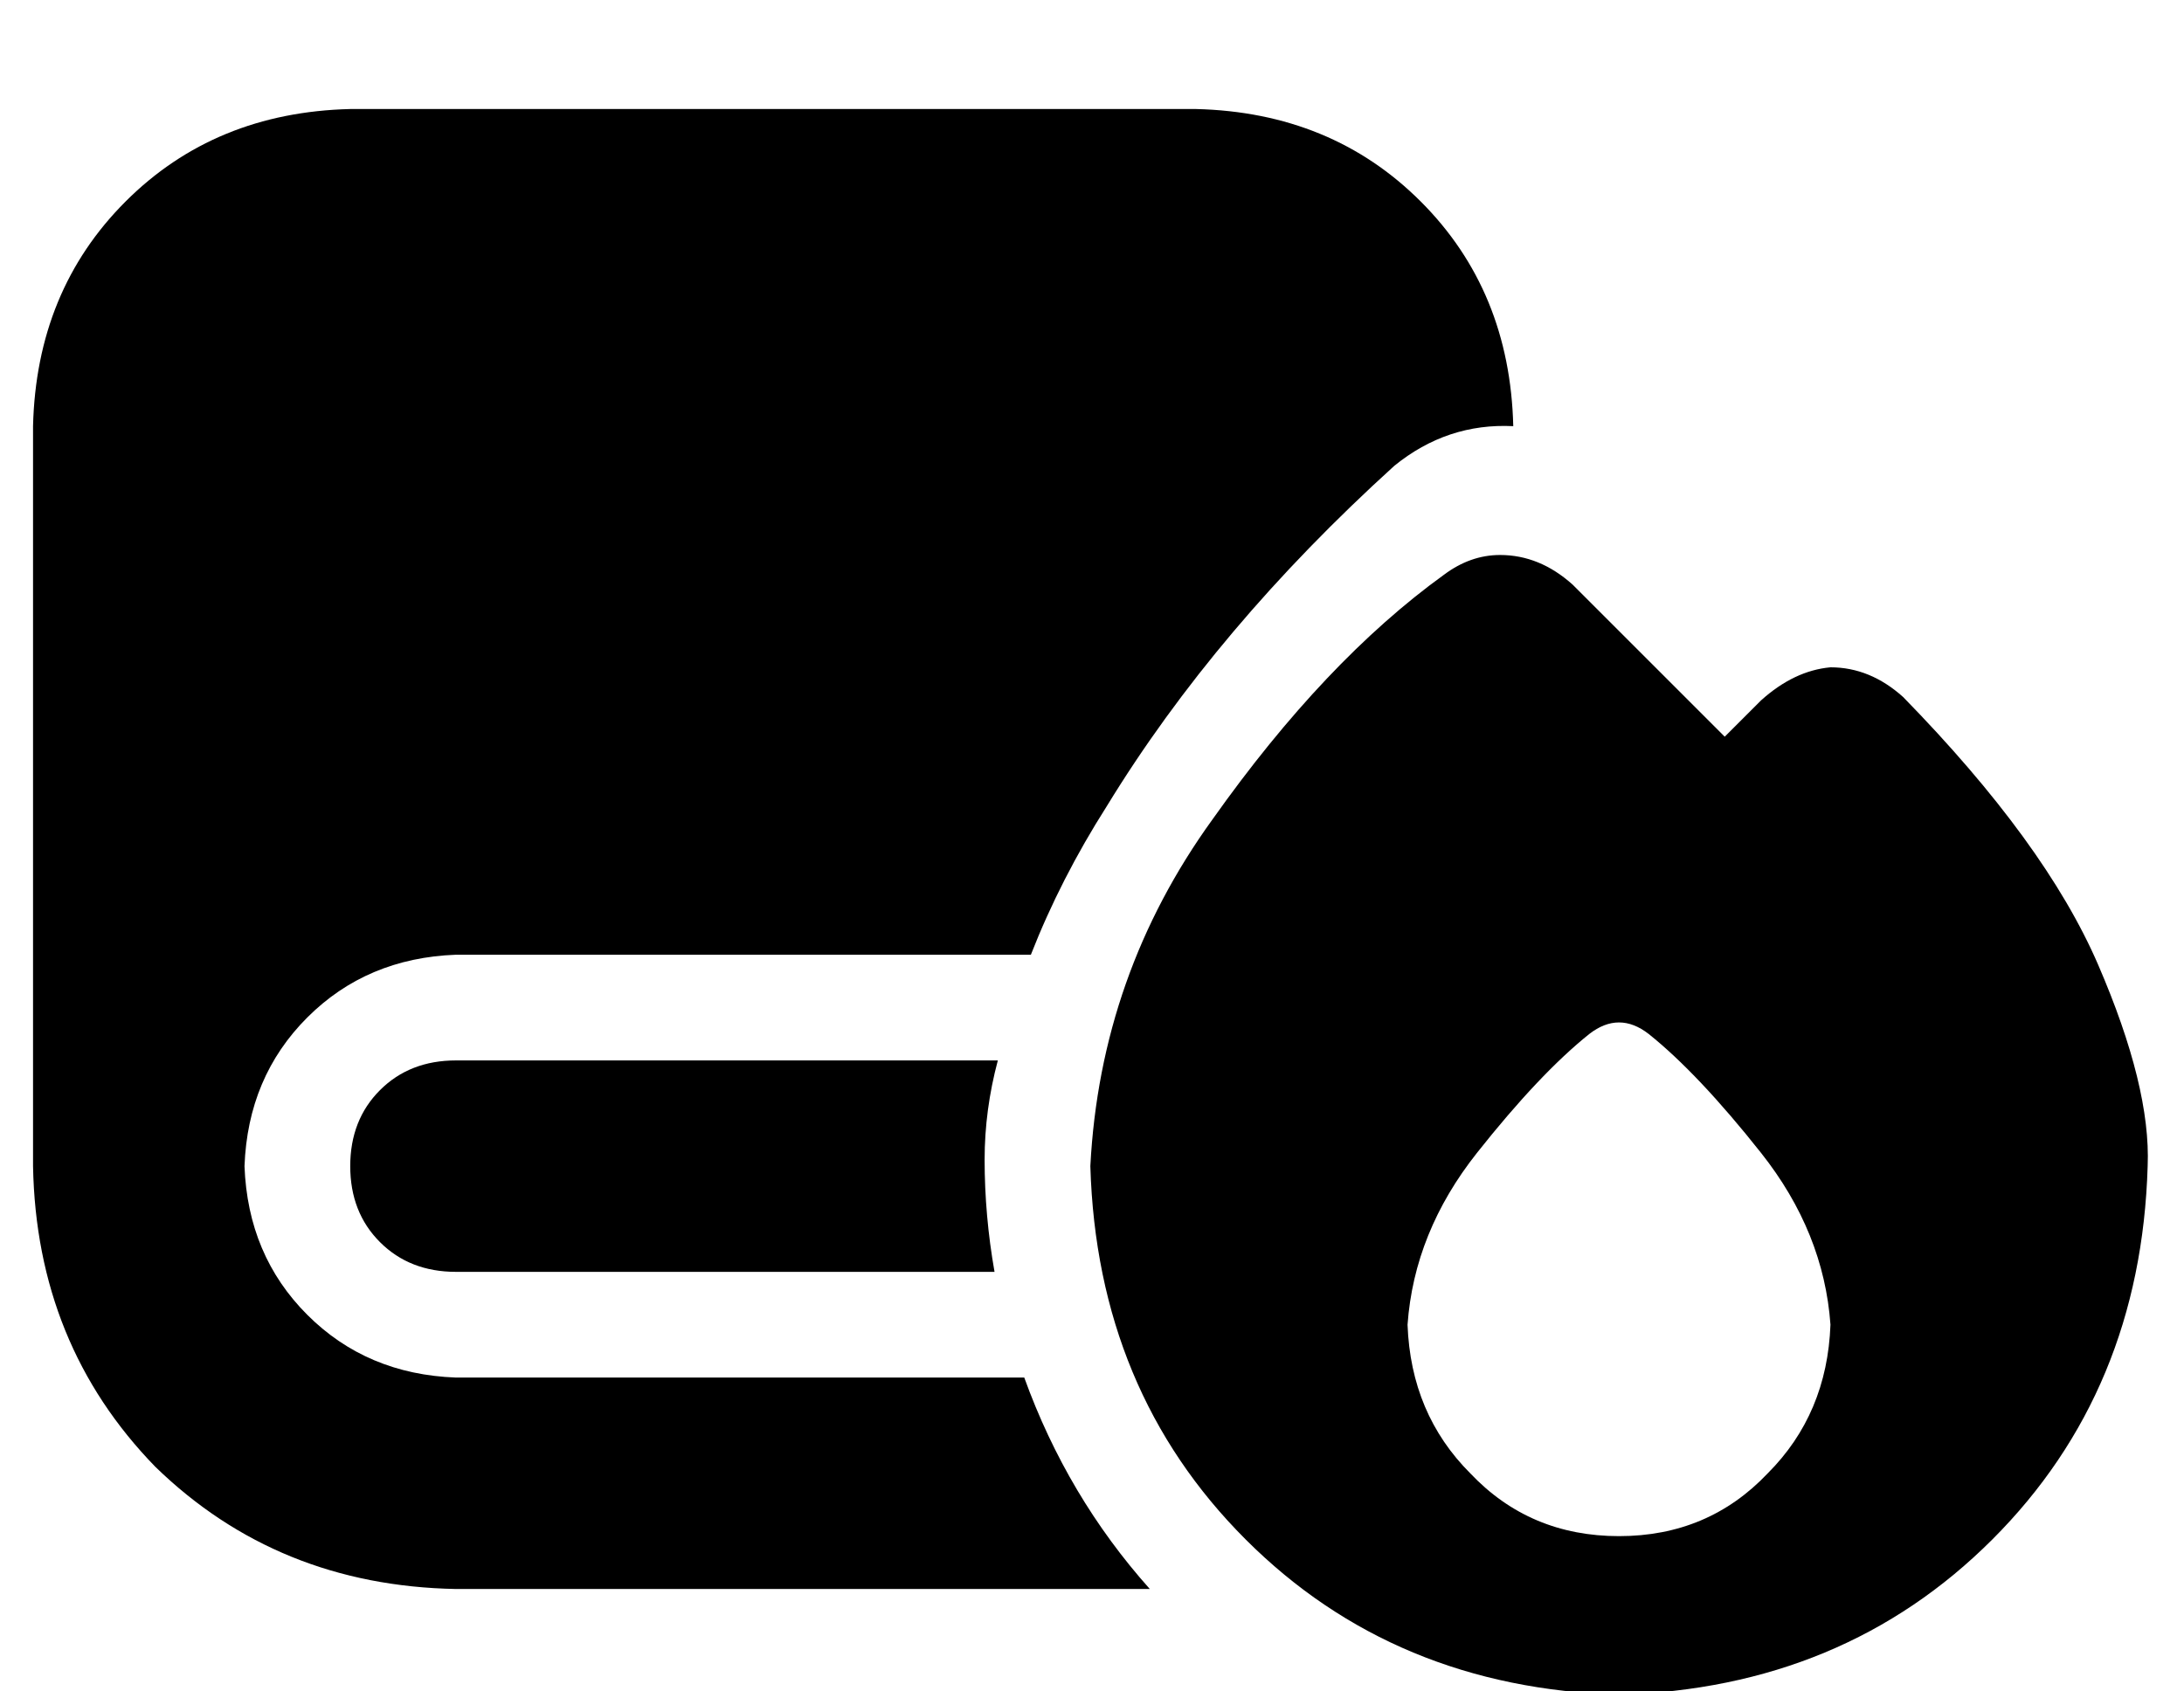 <?xml version="1.0" standalone="no"?>
<!DOCTYPE svg PUBLIC "-//W3C//DTD SVG 1.1//EN" "http://www.w3.org/Graphics/SVG/1.1/DTD/svg11.dtd" >
<svg xmlns="http://www.w3.org/2000/svg" xmlns:xlink="http://www.w3.org/1999/xlink" version="1.1" viewBox="-10 -40 661 512">
   <path fill="currentColor"
d="M0 89v224v-224v224q1 54 37 91q37 36 91 37h210v0q-25 -28 -38 -64h-172v0q-27 -1 -45 -19t-19 -45q1 -27 19 -45t45 -19h174v0q9 -23 23 -45q33 -54 87 -103q16 -13 36 -12v0v0q-1 -41 -28 -68t-68 -28h-256v0q-41 1 -68 28t-28 68v0zM288 311q0 -15 4 -30h-164v0
q-14 0 -23 9t-9 23t9 23t23 9h163v0q-3 -17 -3 -34v0zM480 473q68 -2 113 -47v0v0q45 -45 47 -113q1 -24 -15 -61t-59 -81q-10 -9 -22 -9q-11 1 -21 10l-11 11v0l-46 -46v0q-10 -9 -22 -9q-9 0 -17 6q-36 26 -70 74q-34 47 -37 105q2 68 47 113t113 47v0zM544 361
q-1 27 -19 45v0v0q-18 19 -45 19t-45 -19q-18 -18 -19 -45q2 -28 21 -52t34 -36q9 -7 18 0q15 12 34 36t21 52v0z" />
</svg>

